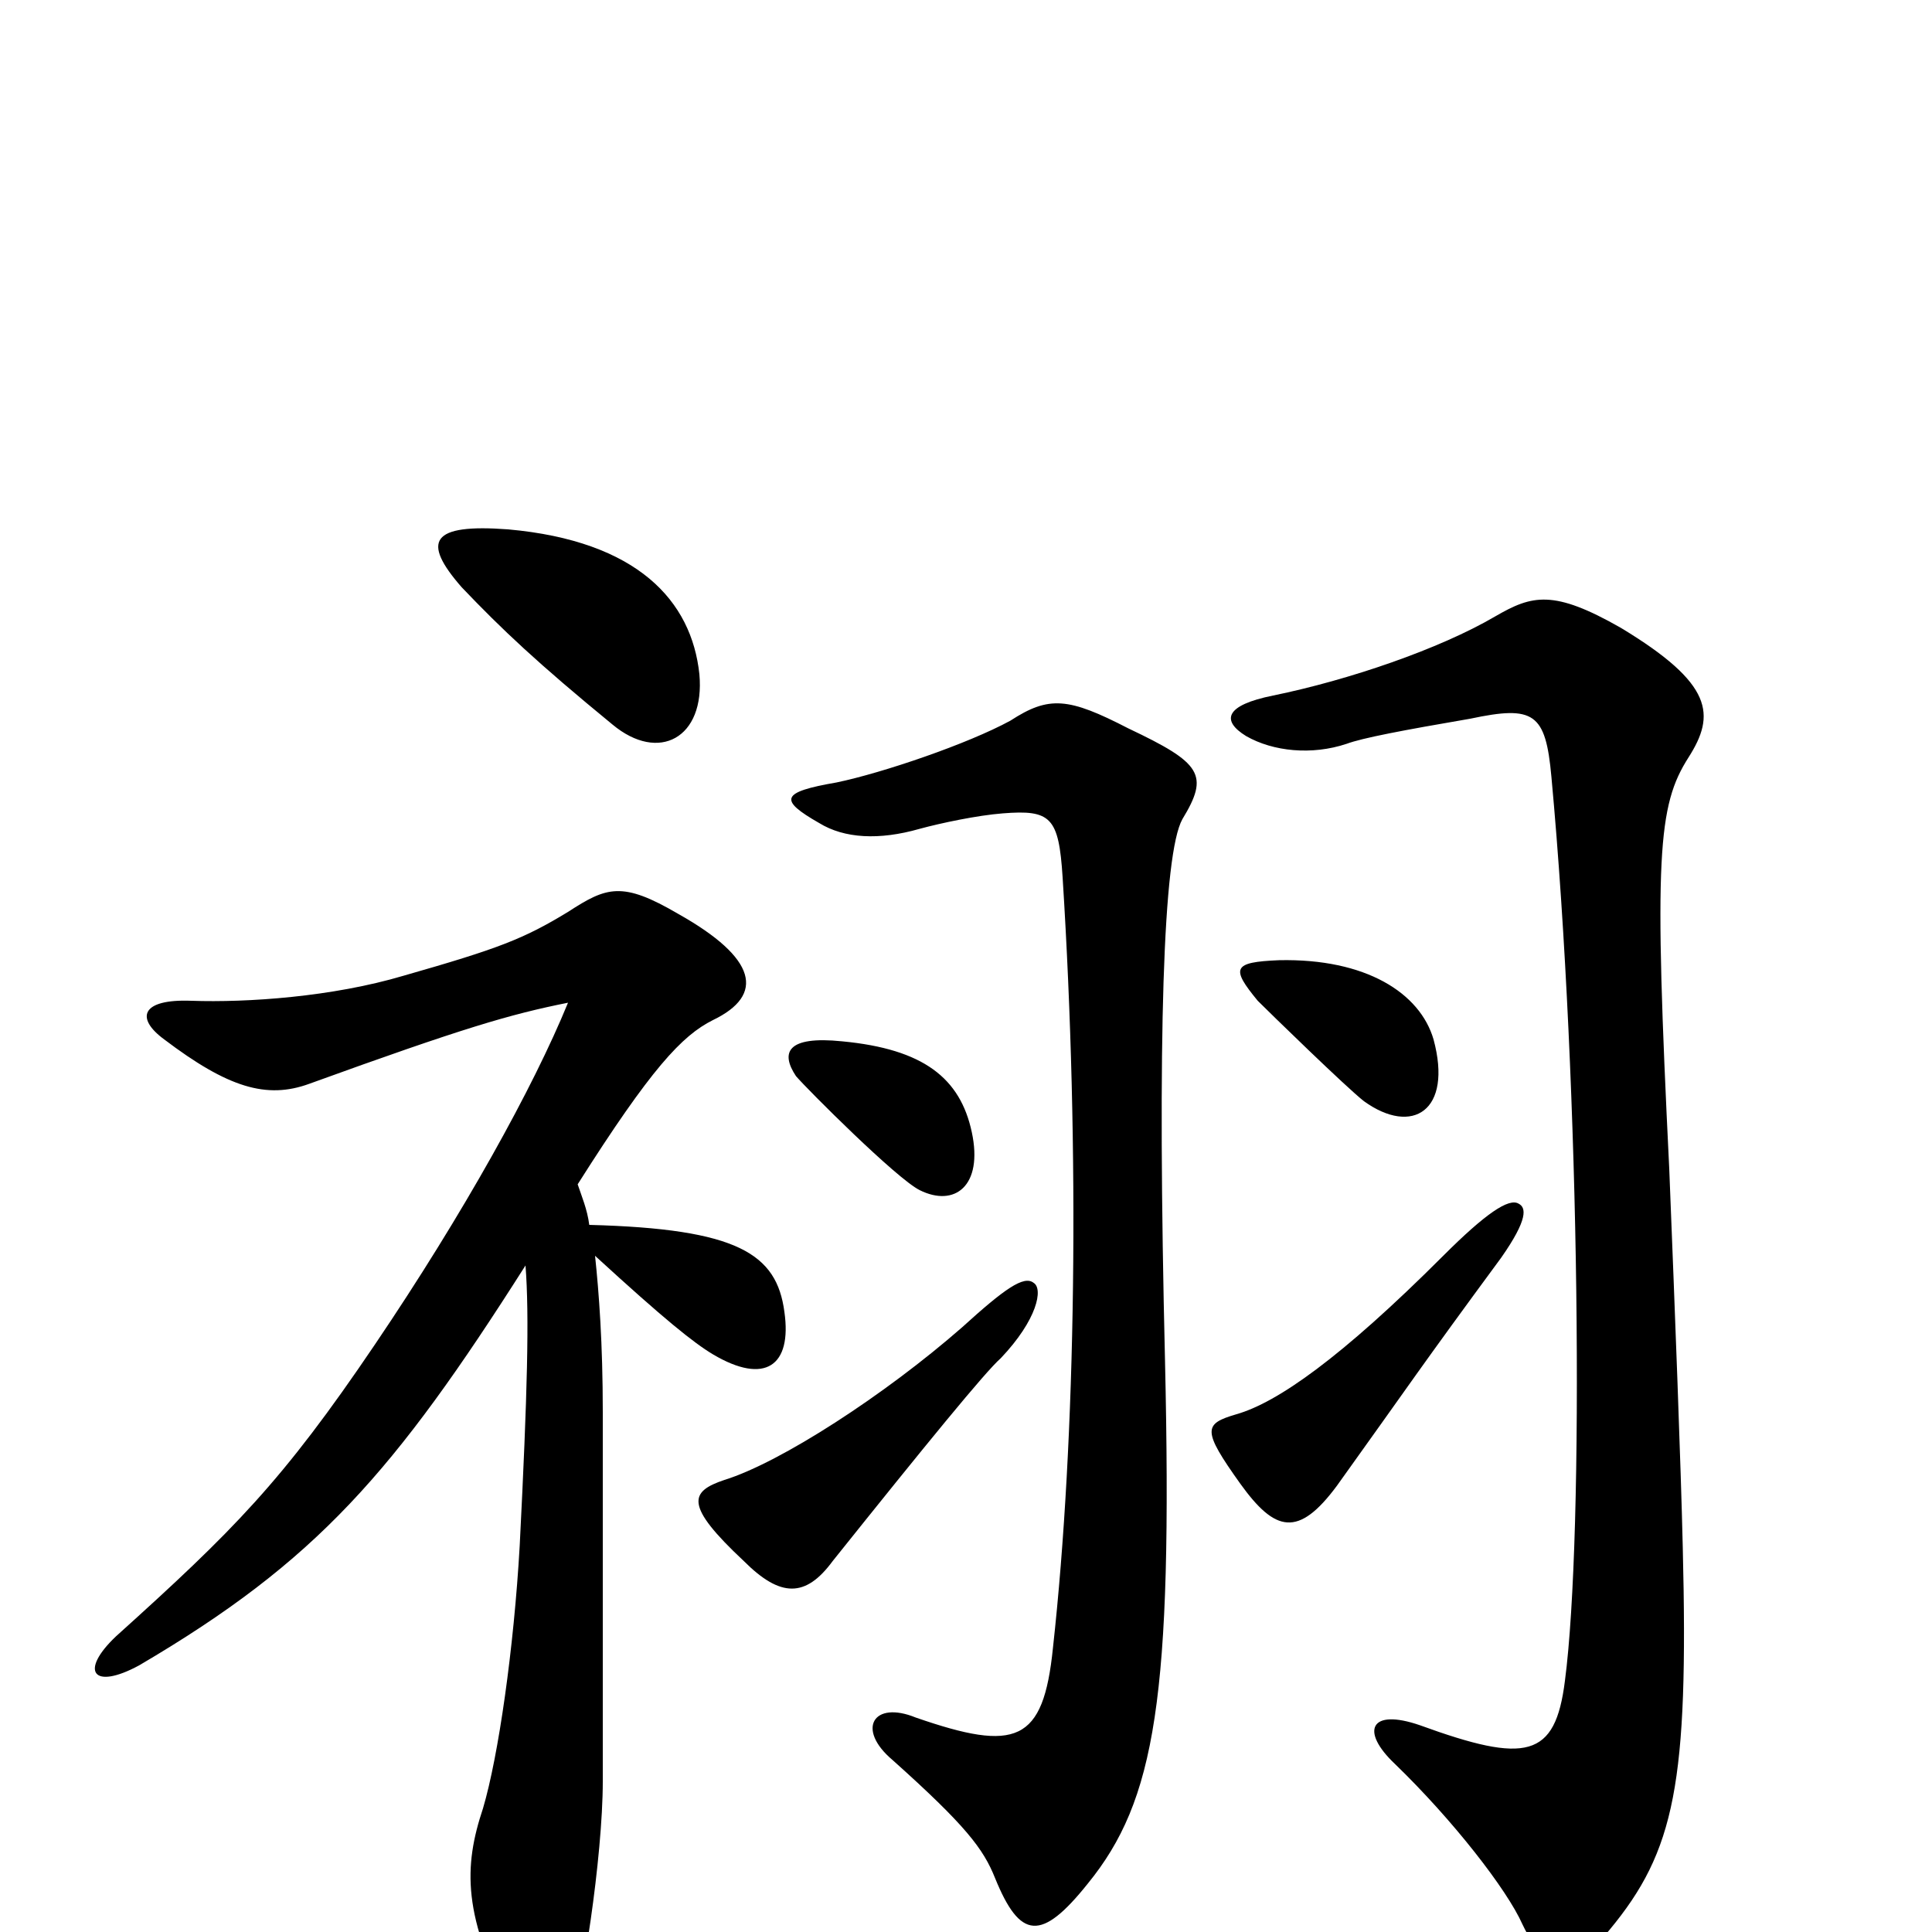 <svg xmlns="http://www.w3.org/2000/svg" viewBox="0 -1000 1000 1000">
	<path fill="#000000" d="M299 -387C337 -447 353 -464 369 -472C396 -485 392 -504 351 -527C322 -544 314 -541 294 -528C271 -514 258 -509 209 -495C172 -484 128 -481 99 -482C73 -483 70 -473 85 -462C118 -437 138 -431 160 -439C240 -468 264 -475 294 -481C276 -437 240 -372 194 -304C146 -233 121 -208 60 -153C41 -135 48 -125 72 -138C164 -192 204 -238 272 -345C274 -319 273 -279 269 -200C266 -147 258 -91 250 -64C240 -34 239 -8 266 42C276 62 286 63 295 45C301 33 312 -39 312 -78C312 -100 312 -244 312 -269C312 -305 310 -331 308 -350C344 -317 359 -305 369 -299C396 -283 410 -293 406 -321C402 -351 382 -364 305 -366C304 -374 301 -381 299 -387ZM263 -726C223 -729 218 -720 239 -696C260 -674 278 -657 317 -625C341 -605 365 -618 362 -651C358 -689 330 -720 263 -726ZM535 -336C530 -340 520 -333 498 -313C458 -278 404 -243 375 -234C357 -228 354 -221 385 -192C404 -173 417 -173 431 -192C479 -252 510 -290 518 -297C537 -317 540 -333 535 -336ZM786 -377C781 -380 769 -372 747 -350C694 -297 661 -274 640 -268C623 -263 622 -260 642 -232C660 -207 672 -204 692 -231C730 -284 735 -292 777 -349C791 -369 790 -375 786 -377ZM612 -576C626 -599 622 -605 584 -623C553 -639 543 -640 523 -627C501 -615 457 -600 433 -595C404 -590 403 -586 424 -574C437 -566 455 -565 476 -571C487 -574 506 -578 519 -579C544 -581 548 -577 550 -546C559 -404 557 -256 545 -147C540 -98 526 -93 474 -111C452 -120 443 -105 462 -89C500 -55 509 -43 515 -28C528 4 539 5 563 -25C598 -68 607 -121 603 -296C599 -463 602 -558 612 -576ZM874 -608C888 -630 887 -646 839 -675C804 -695 793 -692 774 -681C745 -664 698 -648 659 -640C634 -635 632 -627 645 -619C659 -611 679 -609 697 -615C705 -618 726 -622 761 -628C794 -635 800 -631 803 -598C818 -436 820 -206 810 -130C805 -90 790 -87 735 -107C709 -116 704 -104 722 -87C752 -58 780 -22 788 -4C801 23 813 23 833 -1C867 -42 874 -77 871 -199C870 -242 867 -320 864 -395C856 -557 858 -583 874 -608ZM503 -414C497 -442 478 -457 436 -461C407 -464 404 -455 412 -443C418 -436 464 -390 476 -384C494 -375 509 -386 503 -414ZM742 -462C735 -486 707 -504 662 -503C638 -502 637 -499 651 -482C657 -476 697 -437 706 -430C731 -412 752 -425 742 -462Z"/>
</svg>